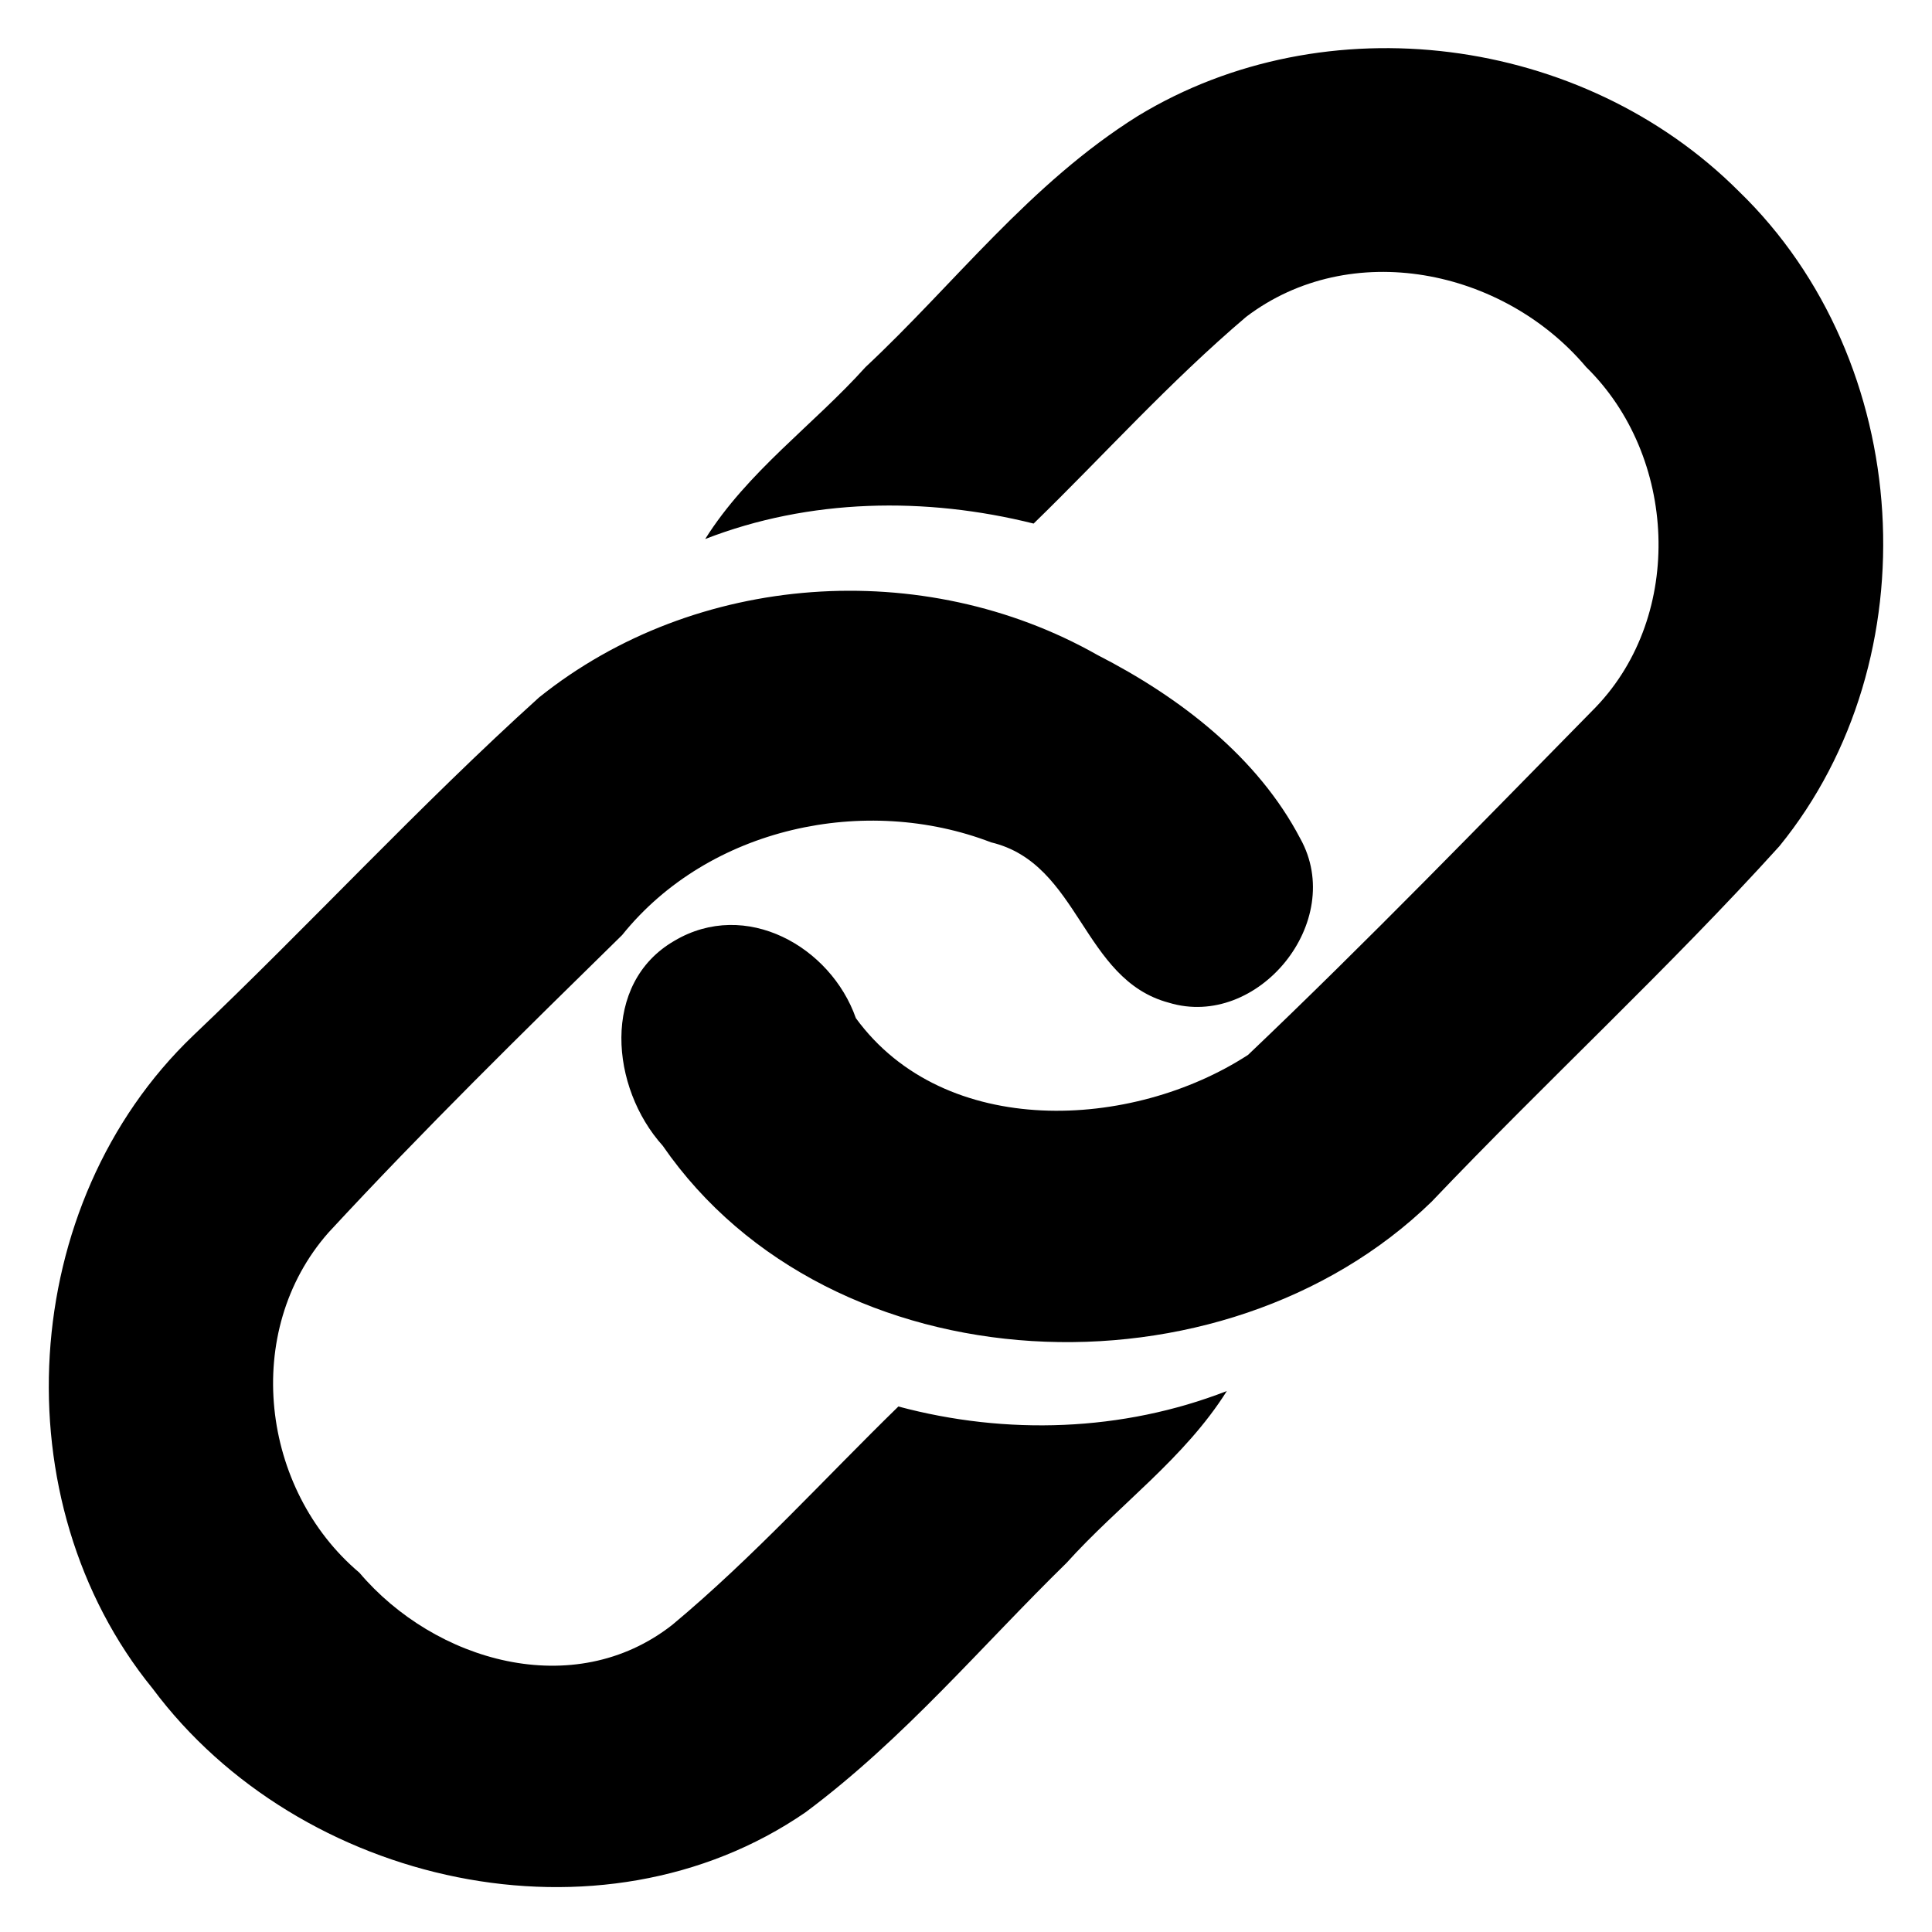 <svg class="fi-padding" role="img" xmlns="http://www.w3.org/2000/svg" width="1000mm" height="1000mm" viewBox="0 0 1000 1000" style="width:1.33em; height:1.33em;vertical-align: middle;"><path id="path" fill="currentColor" d=" M 589 60C 589 60 589 60 589 60C 686 1 819 18 900 99C 991 187 1000 341 921 438C 864 501 800 560 741 622C 633 727 430 719 343 593C 316 563 311 509 349 487C 386 465 430 490 443 527C 489 590 586 585 646 546C 708 487 767 426 826 366C 872 318 868 236 821 190C 778 139 699 123 645 164C 605 198 571 236 535 271C 479 257 419 258 365 279C 387 244 421 220 448 190C 494 147 533 95 589 60M 568 339C 568 339 568 339 568 339C 611 361 651 392 673 434C 697 477 651 533 605 519C 560 507 559 447 513 436C 448 411 367 428 322 484C 271 534 219 585 170 638C 125 689 135 771 186 814C 225 860 297 881 348 841C 390 806 427 765 465 728C 521 743 581 741 635 720C 613 755 579 779 552 809C 508 852 468 900 417 938C 311 1011 155 976 79 874C 0 777 9 623 100 536C 160 479 217 417 279 361C 360 296 478 288 568 339" transform=""></path></svg>